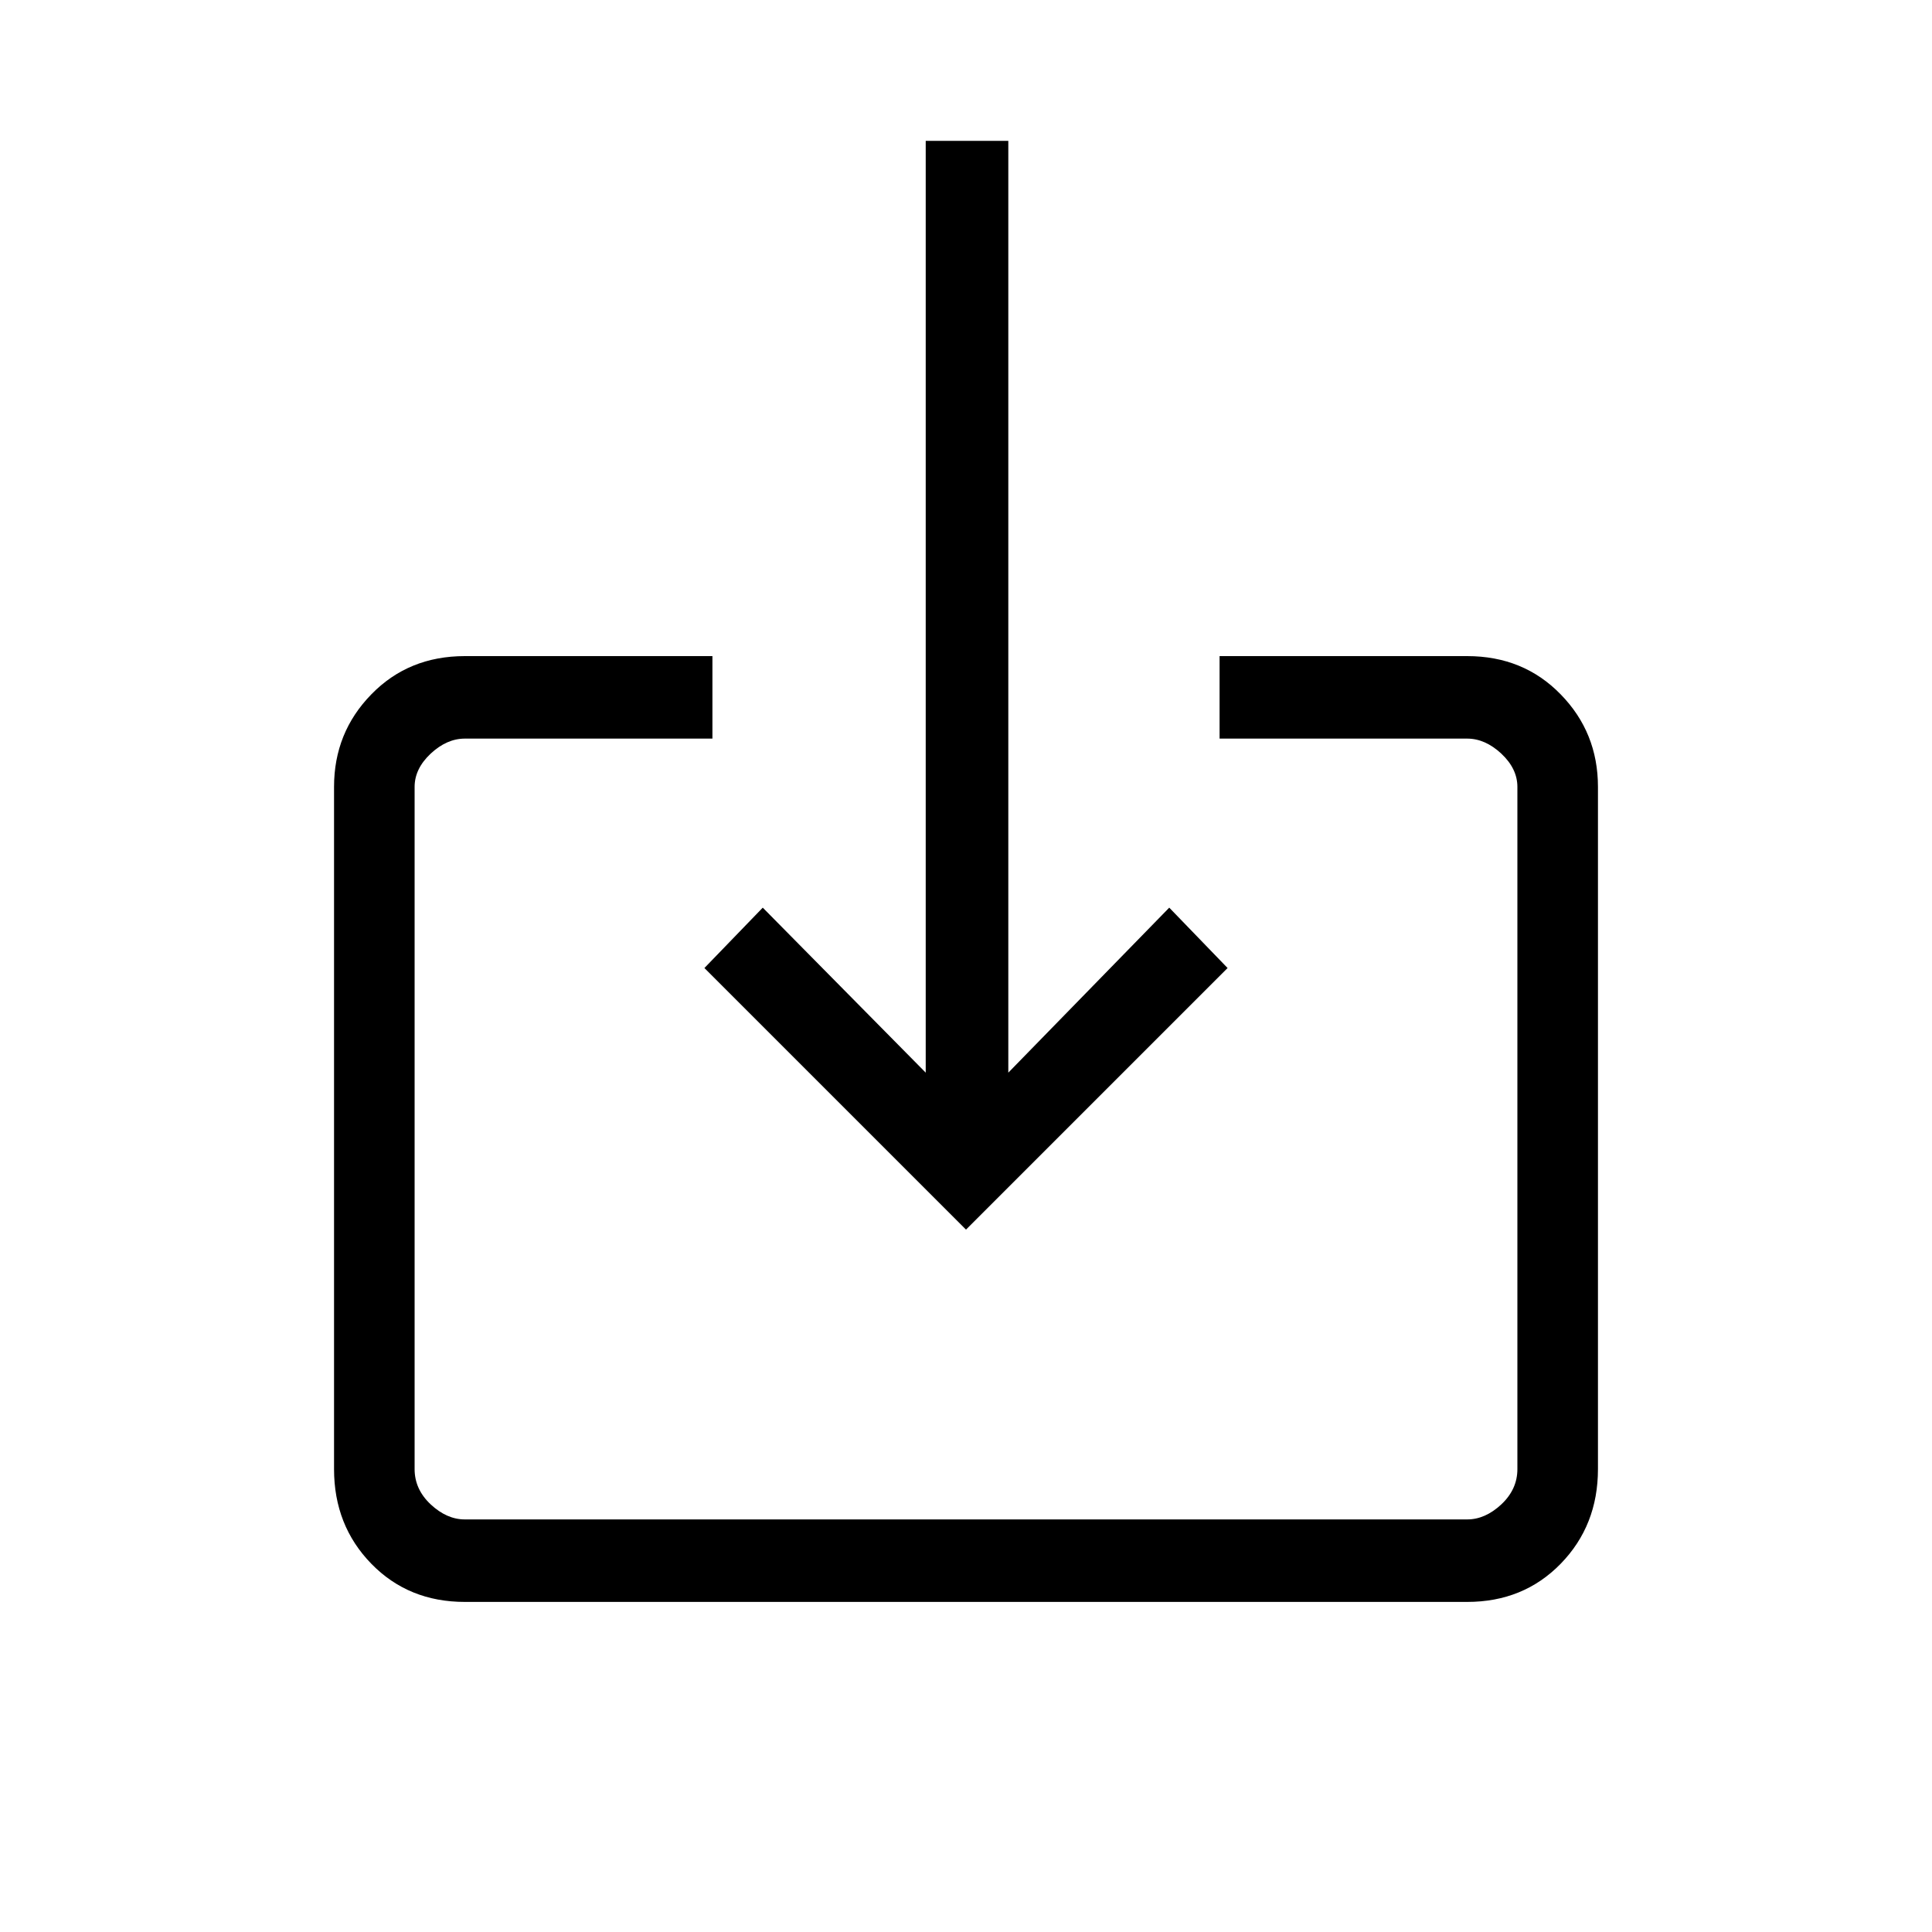 <svg xmlns="http://www.w3.org/2000/svg" height="20" width="20"><path d="M4.812 16.583q-.583 0-.968-.395-.386-.396-.386-.98V8.146q0-.563.386-.958.385-.396.968-.396h2.563v.854H4.812q-.187 0-.354.156-.166.156-.166.344v7.062q0 .209.166.365.167.156.354.156h10.376q.187 0 .354-.156.166-.156.166-.365V8.146q0-.188-.166-.344-.167-.156-.354-.156h-2.563v-.854h2.563q.583 0 .968.396.386.395.386.958v7.062q0 .584-.386.98-.385.395-.968.395ZM10 12.729l-2.708-2.708.604-.625 1.687 1.708V1.458h.855v9.646l1.666-1.708.604.625Z"/></svg>